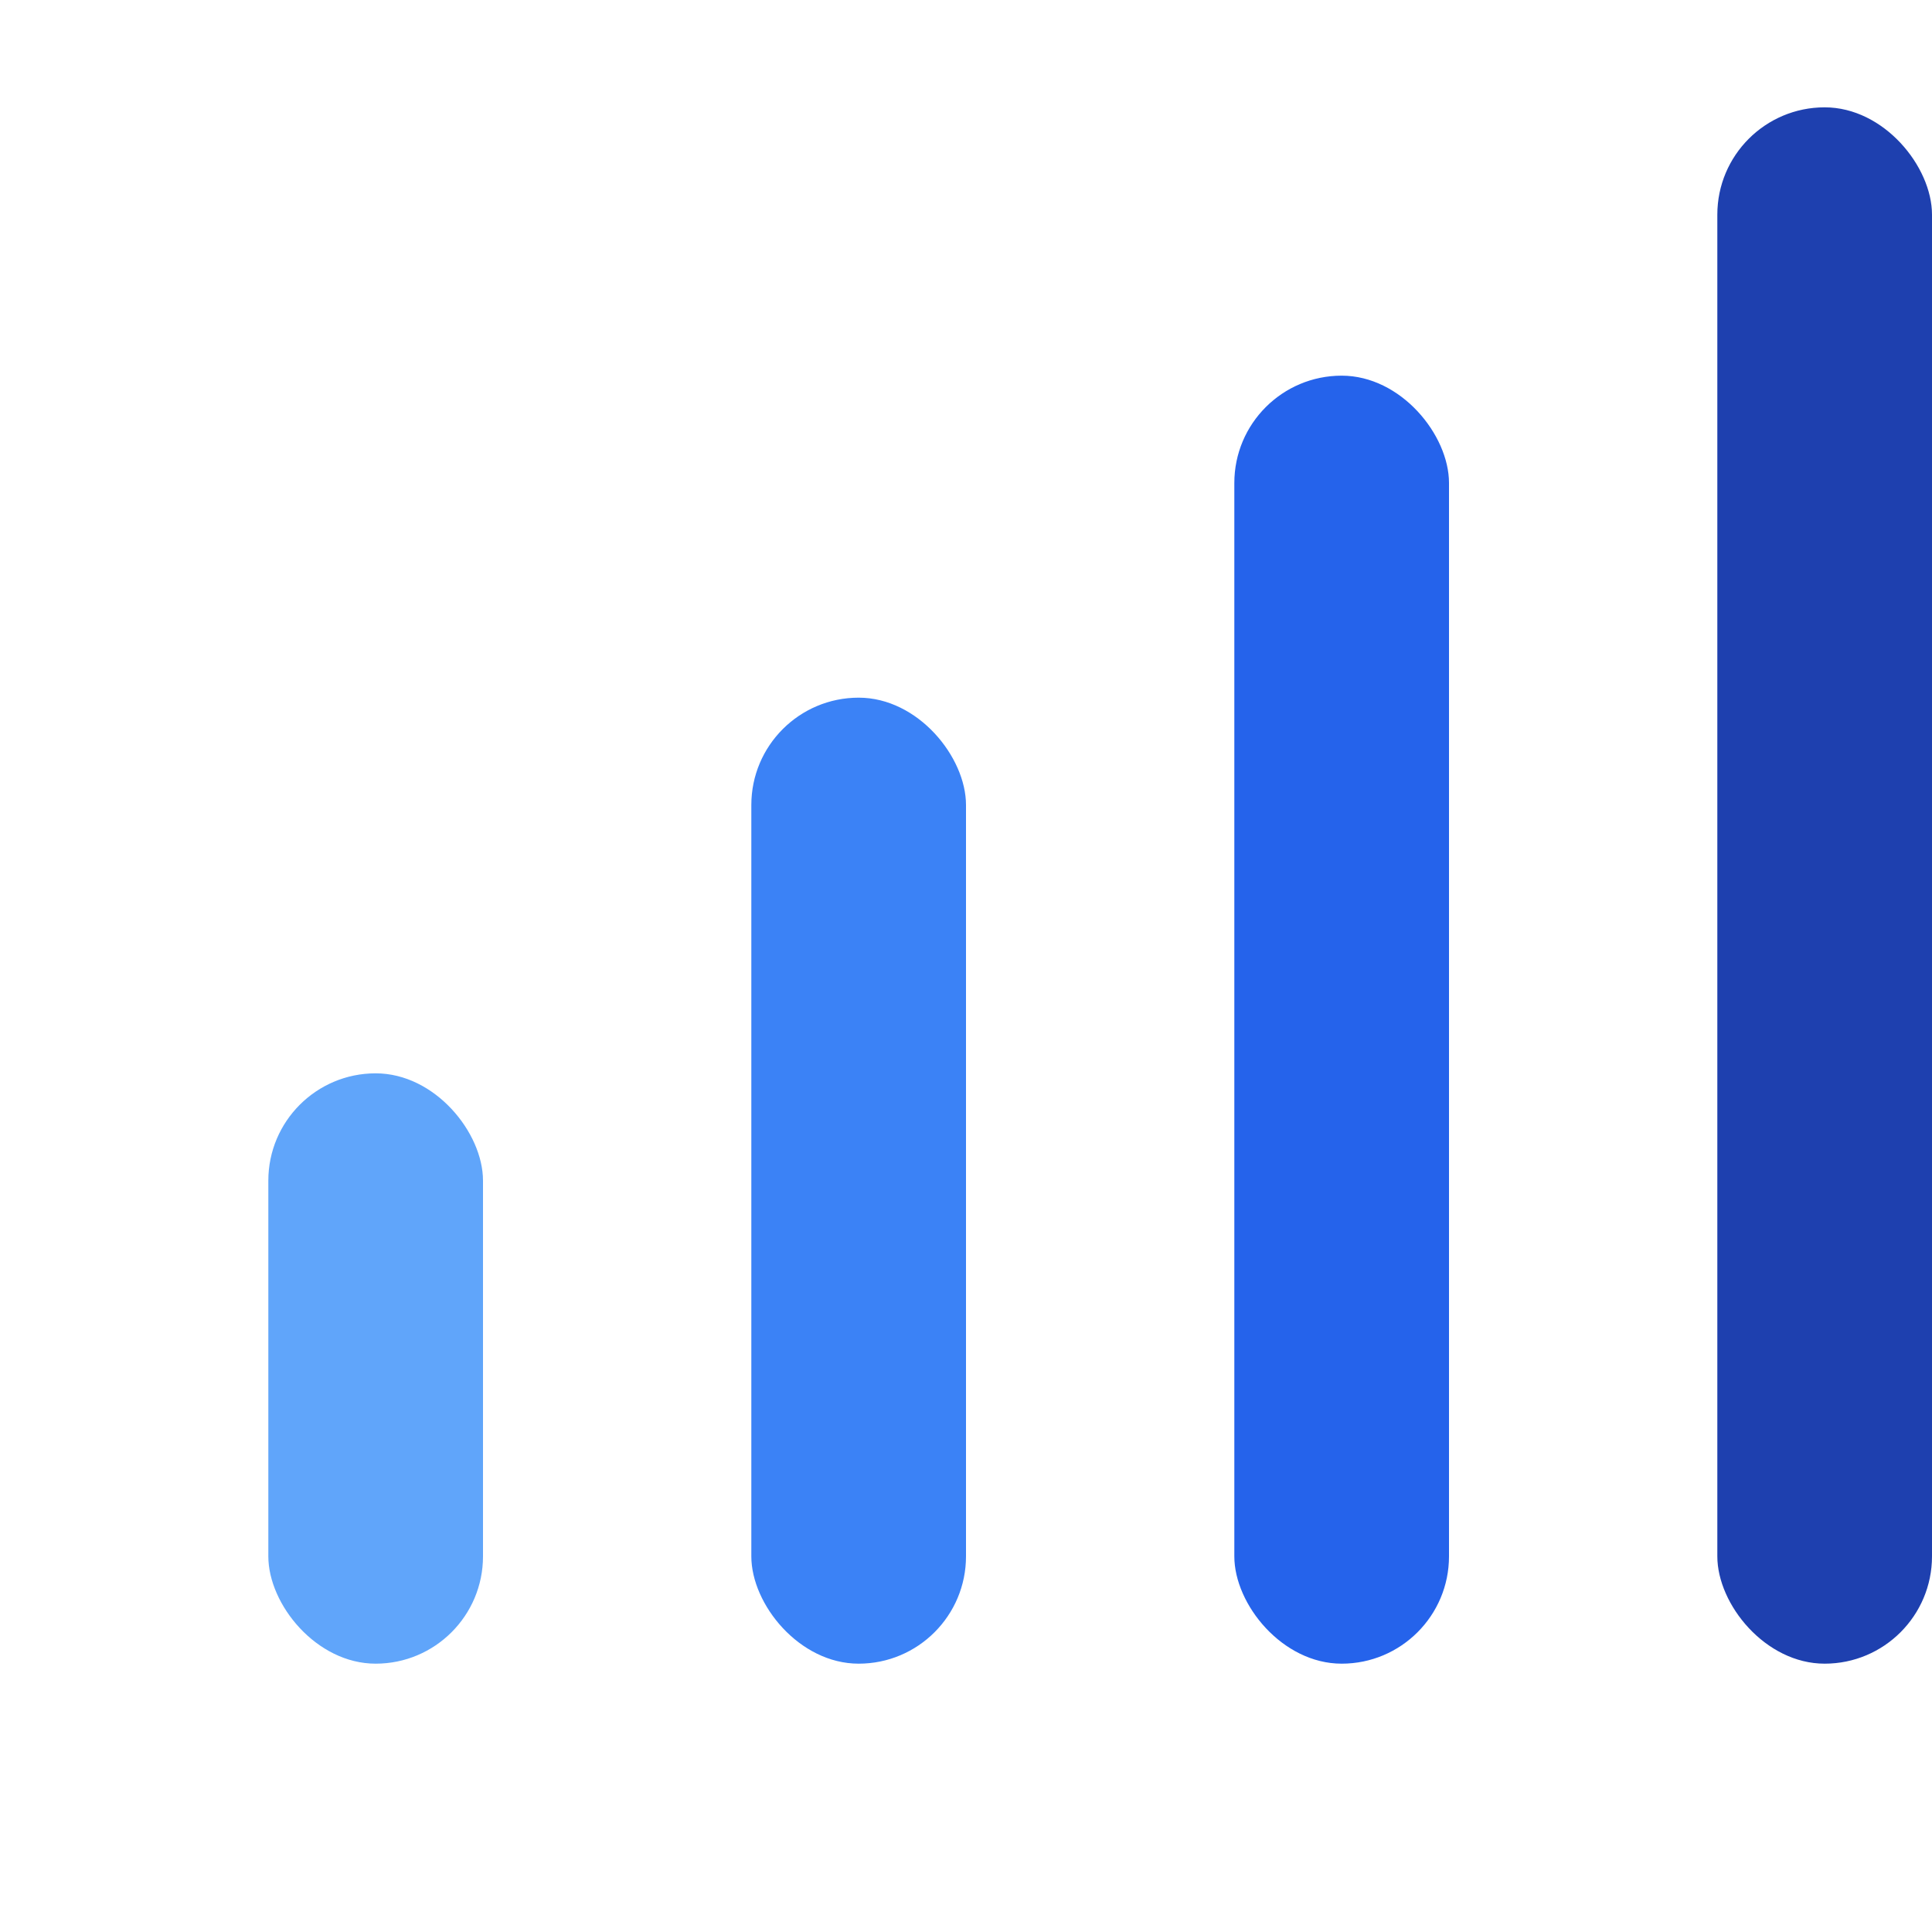 <svg width="48" height="48" viewBox="0 0 36 36" fill="none" xmlns="http://www.w3.org/2000/svg">
  <rect x="5" y="20" width="4" height="11" rx="2" fill="#60a5fa"/>
  <rect x="14" y="13" width="4" height="18" rx="2" fill="#3b82f6"/>
  <rect x="23" y="7" width="4" height="24" rx="2" fill="#2563eb"/>
  <rect x="32" y="2" width="4" height="29" rx="2" fill="#1e40af"/>
</svg> 
